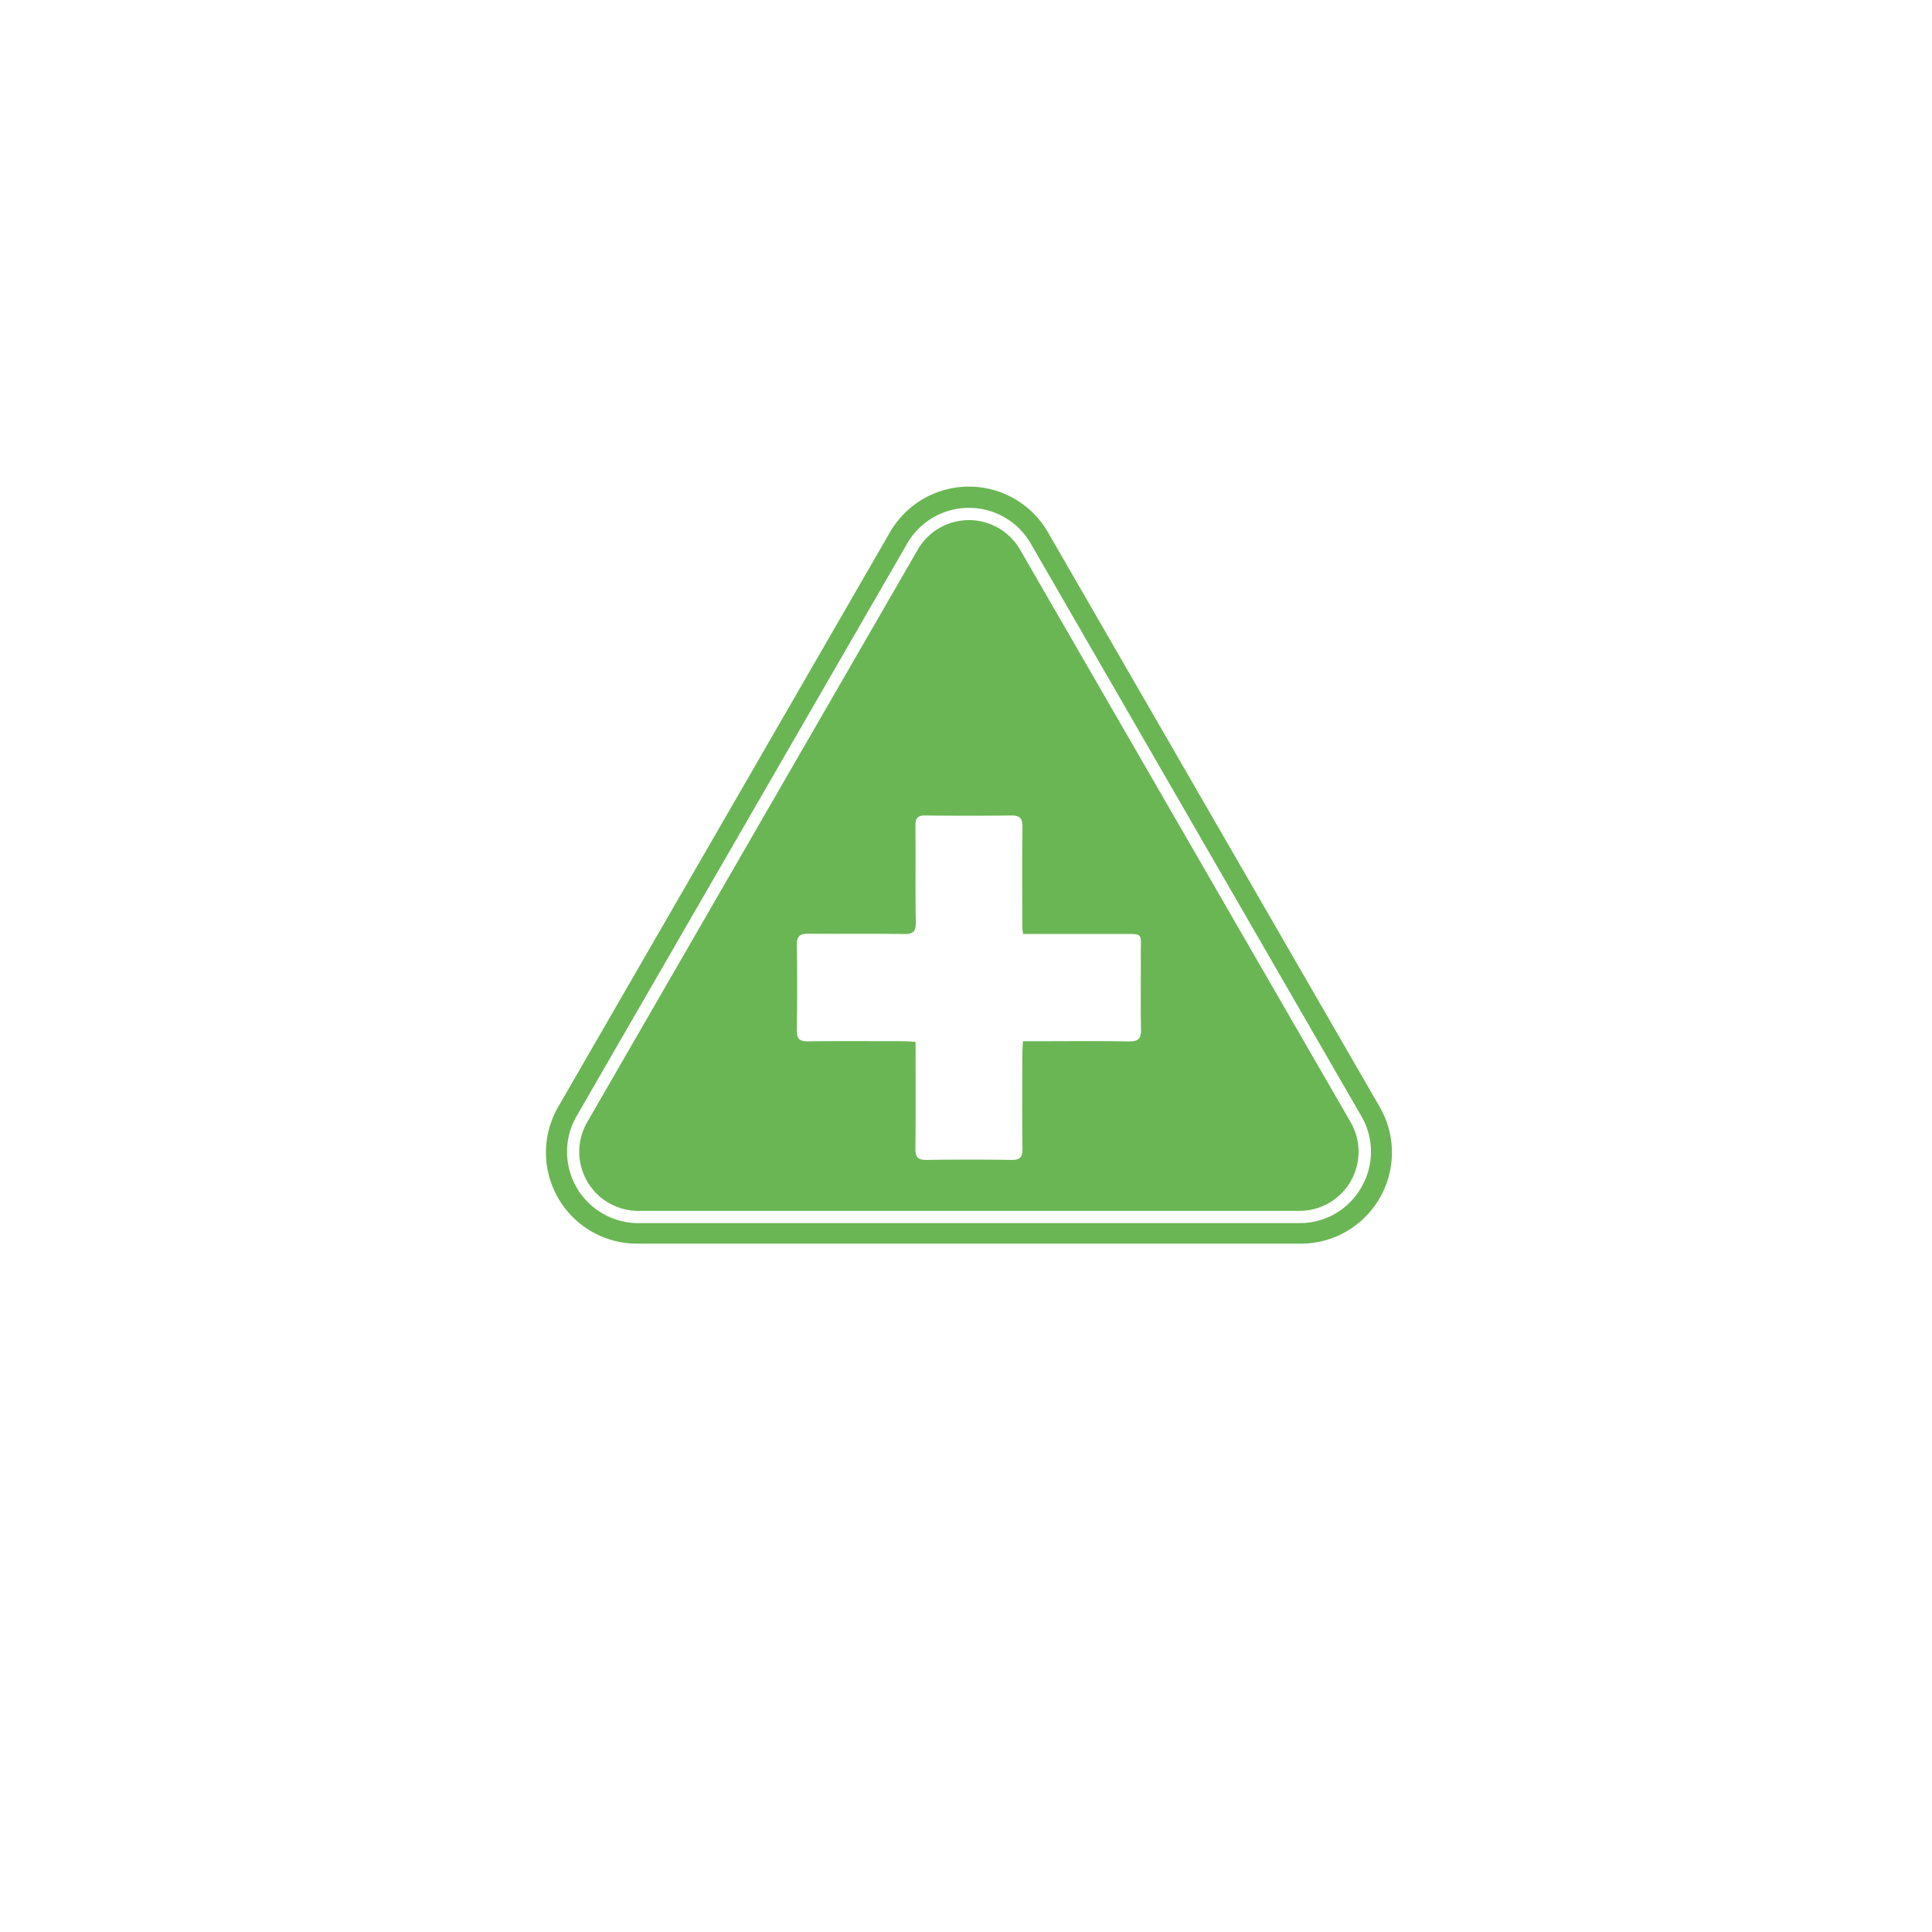 <svg xmlns="http://www.w3.org/2000/svg" xmlns:xlink="http://www.w3.org/1999/xlink" width="88.447" height="88.447" viewBox="0 0 88.447 88.447">
  <defs>
    <filter id="Path_26745" x="0" y="0" width="88.447" height="88.447" filterUnits="userSpaceOnUse">
      <feOffset dy="3" input="SourceAlpha"/>
      <feGaussianBlur stdDeviation="3" result="blur"/>
      <feFlood flood-color="#6e99fc" flood-opacity="0.188"/>
      <feComposite operator="in" in2="blur"/>
      <feComposite in="SourceGraphic"/>
    </filter>
  </defs>
  <g id="Clinical_Warning" data-name="Clinical Warning" transform="translate(201.702 -11986.582)">
    <g transform="matrix(1, 0, 0, 1, -201.7, 11986.58)" filter="url(#Path_26745)">
      <g id="Path_26745-2" data-name="Path 26745" transform="translate(9 6)" fill="#fff">
        <path d="M 35.224 69.447 C 30.603 69.447 26.121 68.542 21.902 66.758 C 17.827 65.034 14.167 62.567 11.024 59.423 C 7.88 56.28 5.413 52.62 3.689 48.545 C 1.905 44.326 1 39.844 1 35.224 C 1 30.603 1.905 26.121 3.689 21.902 C 5.413 17.827 7.88 14.167 11.024 11.024 C 14.167 7.88 17.827 5.413 21.902 3.689 C 26.121 1.905 30.603 1 35.224 1 C 39.844 1 44.326 1.905 48.545 3.689 C 52.62 5.413 56.28 7.88 59.423 11.024 C 62.567 14.167 65.034 17.827 66.758 21.902 C 68.542 26.121 69.447 30.603 69.447 35.224 C 69.447 39.844 68.542 44.326 66.758 48.545 C 65.034 52.62 62.567 56.28 59.423 59.423 C 56.28 62.567 52.62 65.034 48.545 66.758 C 44.326 68.542 39.844 69.447 35.224 69.447 Z" stroke="none"/>
        <path d="M 35.224 2 C 30.737 2 26.387 2.878 22.292 4.61 C 18.336 6.283 14.783 8.679 11.731 11.731 C 8.679 14.783 6.283 18.336 4.61 22.292 C 2.878 26.387 2 30.737 2 35.224 C 2 39.71 2.878 44.06 4.61 48.155 C 6.283 52.111 8.679 55.664 11.731 58.716 C 14.783 61.768 18.336 64.164 22.292 65.837 C 26.387 67.569 30.737 68.447 35.224 68.447 C 39.71 68.447 44.06 67.569 48.155 65.837 C 52.111 64.164 55.664 61.768 58.716 58.716 C 61.768 55.664 64.164 52.111 65.837 48.155 C 67.569 44.06 68.447 39.71 68.447 35.224 C 68.447 30.737 67.569 26.387 65.837 22.292 C 64.164 18.336 61.768 14.783 58.716 11.731 C 55.664 8.679 52.111 6.283 48.155 4.61 C 44.06 2.878 39.71 2 35.224 2 M 35.224 0 C 54.677 0 70.447 15.77 70.447 35.224 C 70.447 54.677 54.677 70.447 35.224 70.447 C 15.77 70.447 0 54.677 0 35.224 C 0 15.77 15.77 0 35.224 0 Z" stroke="none" fill="#fff"/>
      </g>
    </g>
    <g id="Clinical_Warning-2" data-name="Clinical Warning" transform="translate(-1262.483 11523.036)">
      <path id="Path_26736" data-name="Path 26736" d="M1123.944,514.221l-15.19-26.311a4.173,4.173,0,0,0-7.229,0l-15.191,26.311a4.173,4.173,0,0,0,3.614,6.26h30.381A4.173,4.173,0,0,0,1123.944,514.221Zm-.844,3.686a3.232,3.232,0,0,1-2.827,1.633h-30.267a3.265,3.265,0,0,1-2.827-4.9l15.134-26.212a3.265,3.265,0,0,1,5.655,0l15.134,26.212A3.232,3.232,0,0,1,1123.1,517.907Z" transform="translate(0 0)" fill="#6ab654"/>
      <path id="Path_26737" data-name="Path 26737" d="M1137.465,529.839l-15.134-26.212a2.705,2.705,0,0,0-4.686,0l-15.134,26.212a2.706,2.706,0,0,0,2.343,4.058h30.267a2.706,2.706,0,0,0,2.343-4.058Zm-10.137-3.7c-1.425-.024-2.851-.009-4.277-.009h-.59c-.011.242-.027.438-.027.634,0,1.426-.014,2.852.007,4.277.006.4-.114.529-.513.523q-1.937-.029-3.875,0c-.4.006-.519-.125-.515-.522.019-1.608.008-3.217.008-4.883-.206-.011-.382-.029-.558-.03-1.459,0-2.919-.011-4.378.006-.369,0-.5-.108-.5-.485.017-1.308.021-2.617,0-3.925-.007-.41.147-.52.527-.516,1.459.014,2.919-.008,4.378.014.409.006.549-.1.541-.53-.027-1.476,0-2.952-.017-4.428,0-.346.1-.473.455-.469q1.962.022,3.925,0c.391-.005.526.12.521.52-.019,1.543-.008,3.086-.006,4.63,0,.064.016.129.035.274,1.513,0,2.988,0,4.462,0,1.074,0,.92-.068.926.9.007,1.157-.013,2.315.009,3.472C1127.875,526,1127.755,526.145,1127.329,526.138Z" transform="translate(-14.85 -14.917)" fill="#6ab654"/>
    </g>
  </g>
</svg>
